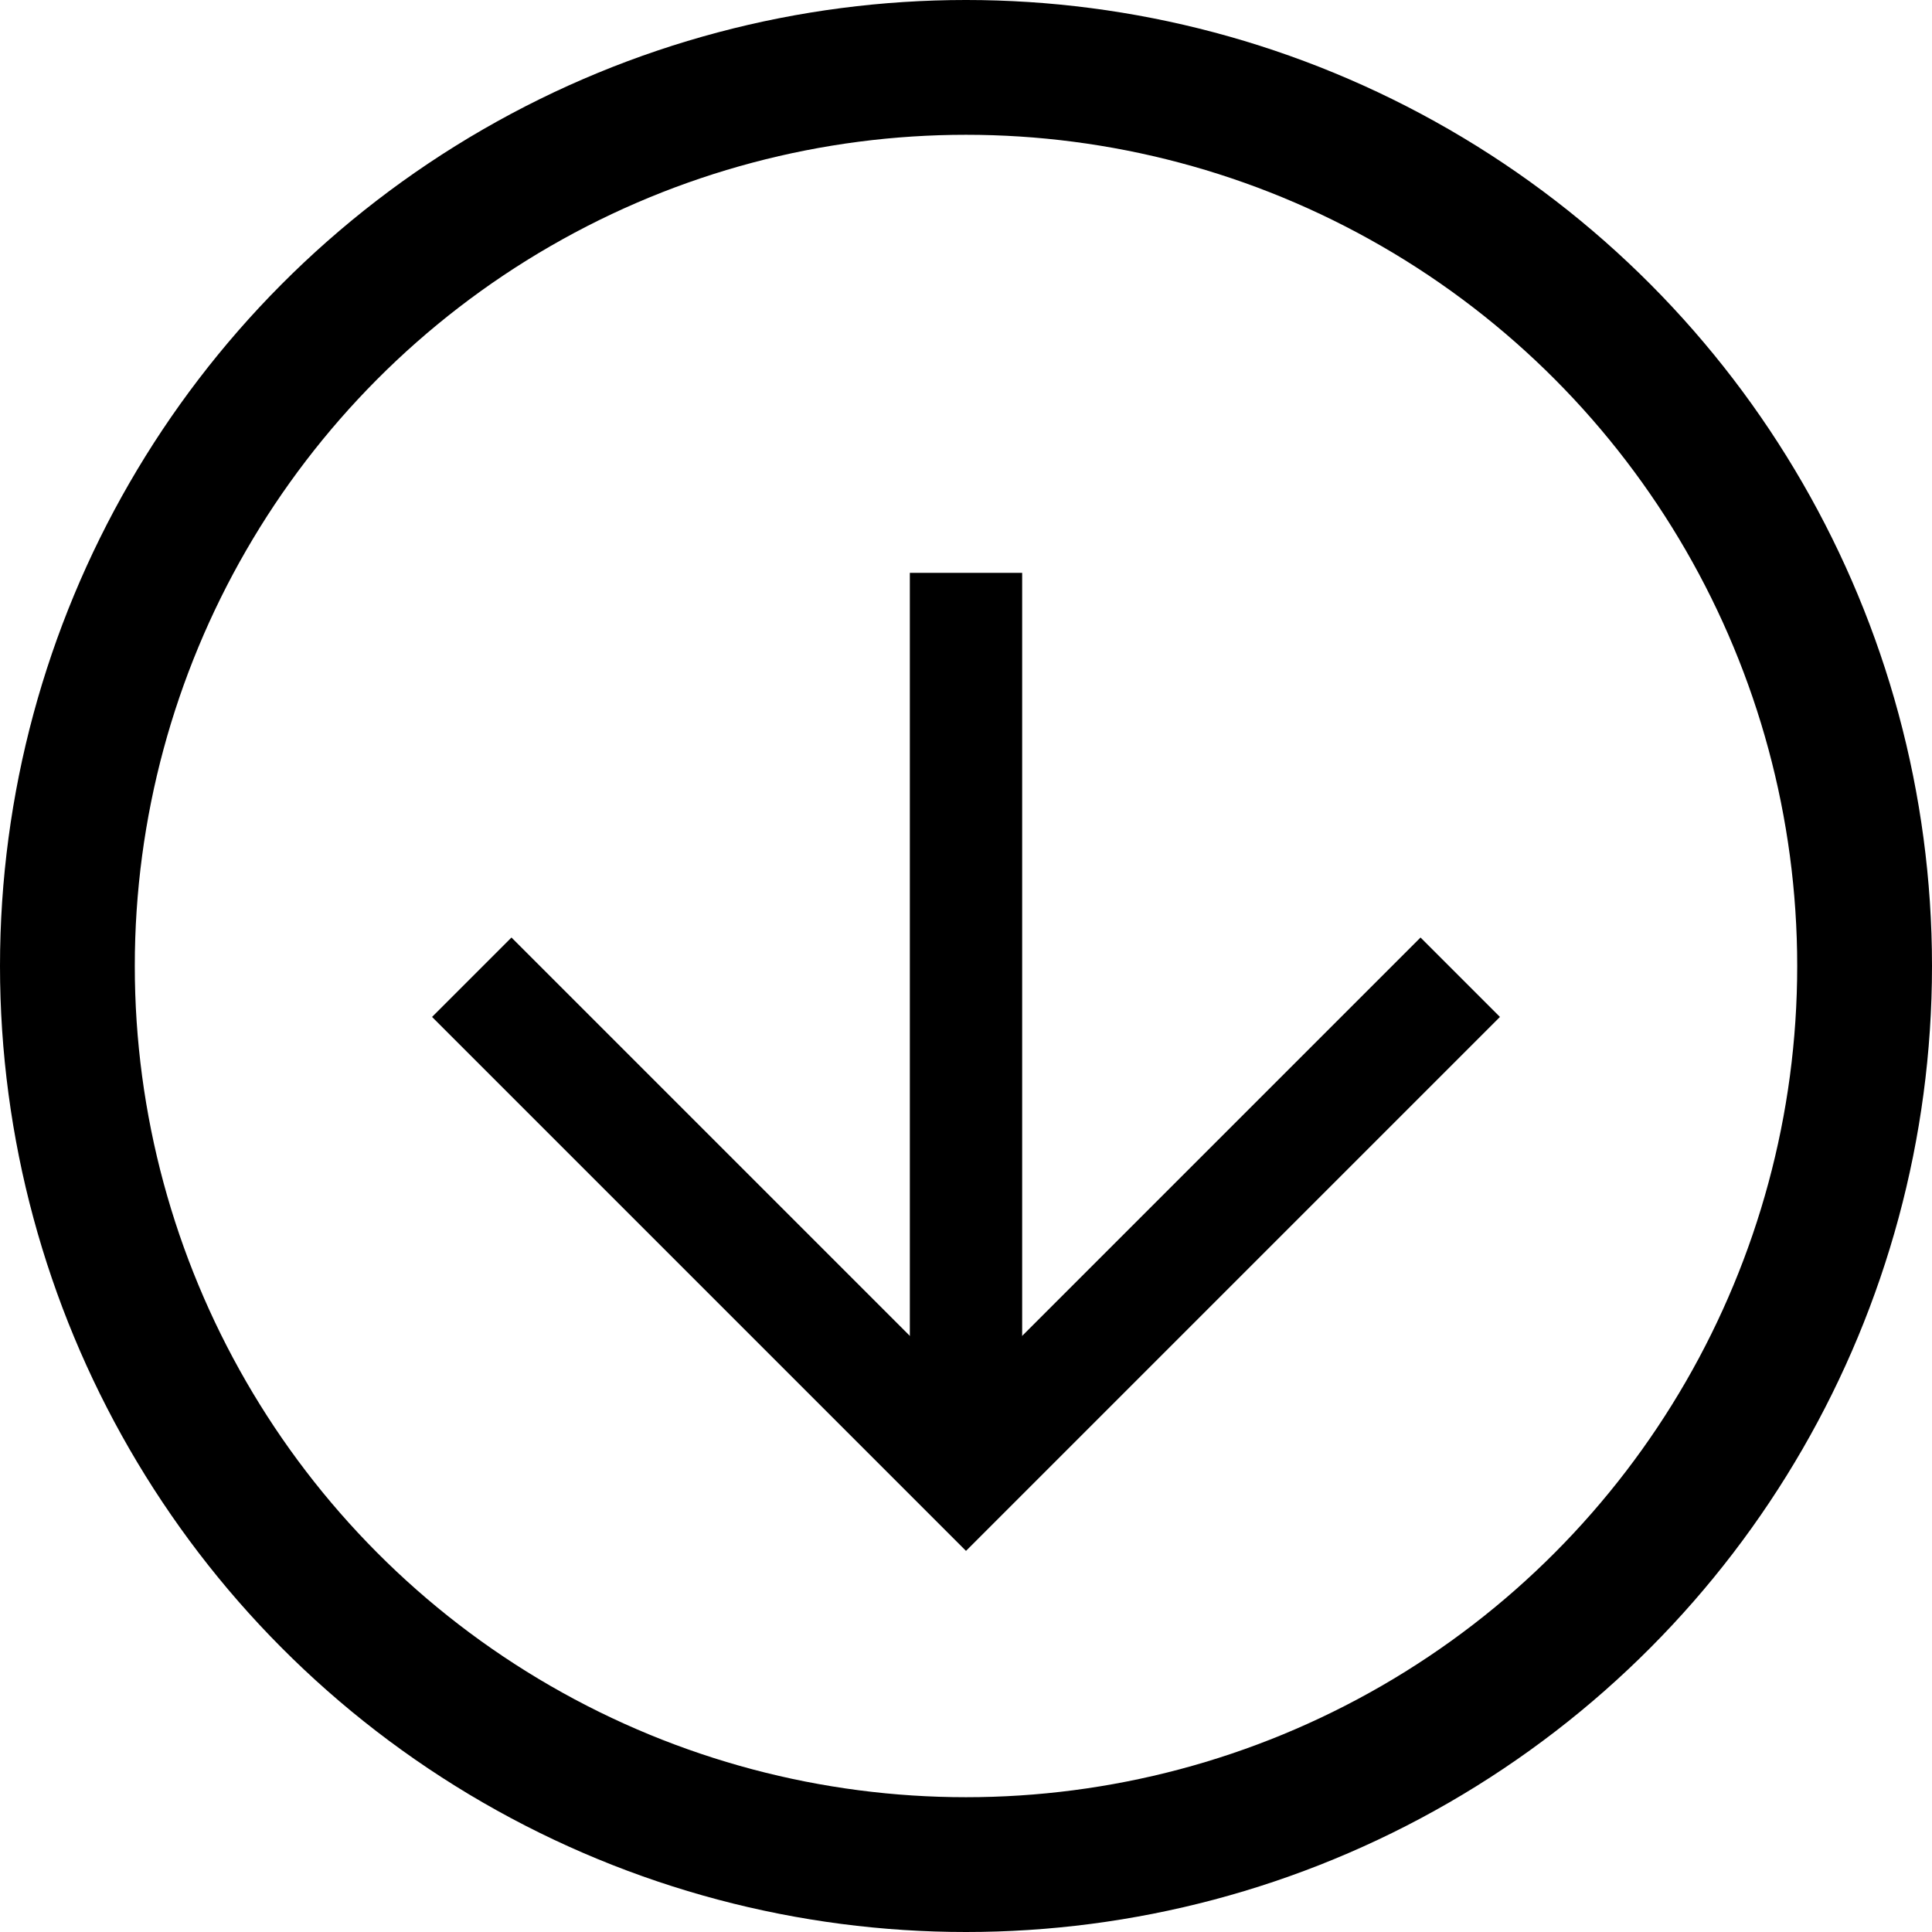 <svg xmlns="http://www.w3.org/2000/svg" viewBox="0 0 86 86" width="100%" height="100%" fill="none" stroke="black" stroke-width="6">
  <circle cx="43" cy="43" r="40"/>
  <path d="M21,43.5L43,65.5L65,43.5" fill="none" stroke="black" stroke-width="5"/>
  <line x1="43" y1="65.5" x2="43" y2="25.5" fill="none" stroke="black" stroke-width="5"/>
</svg>
